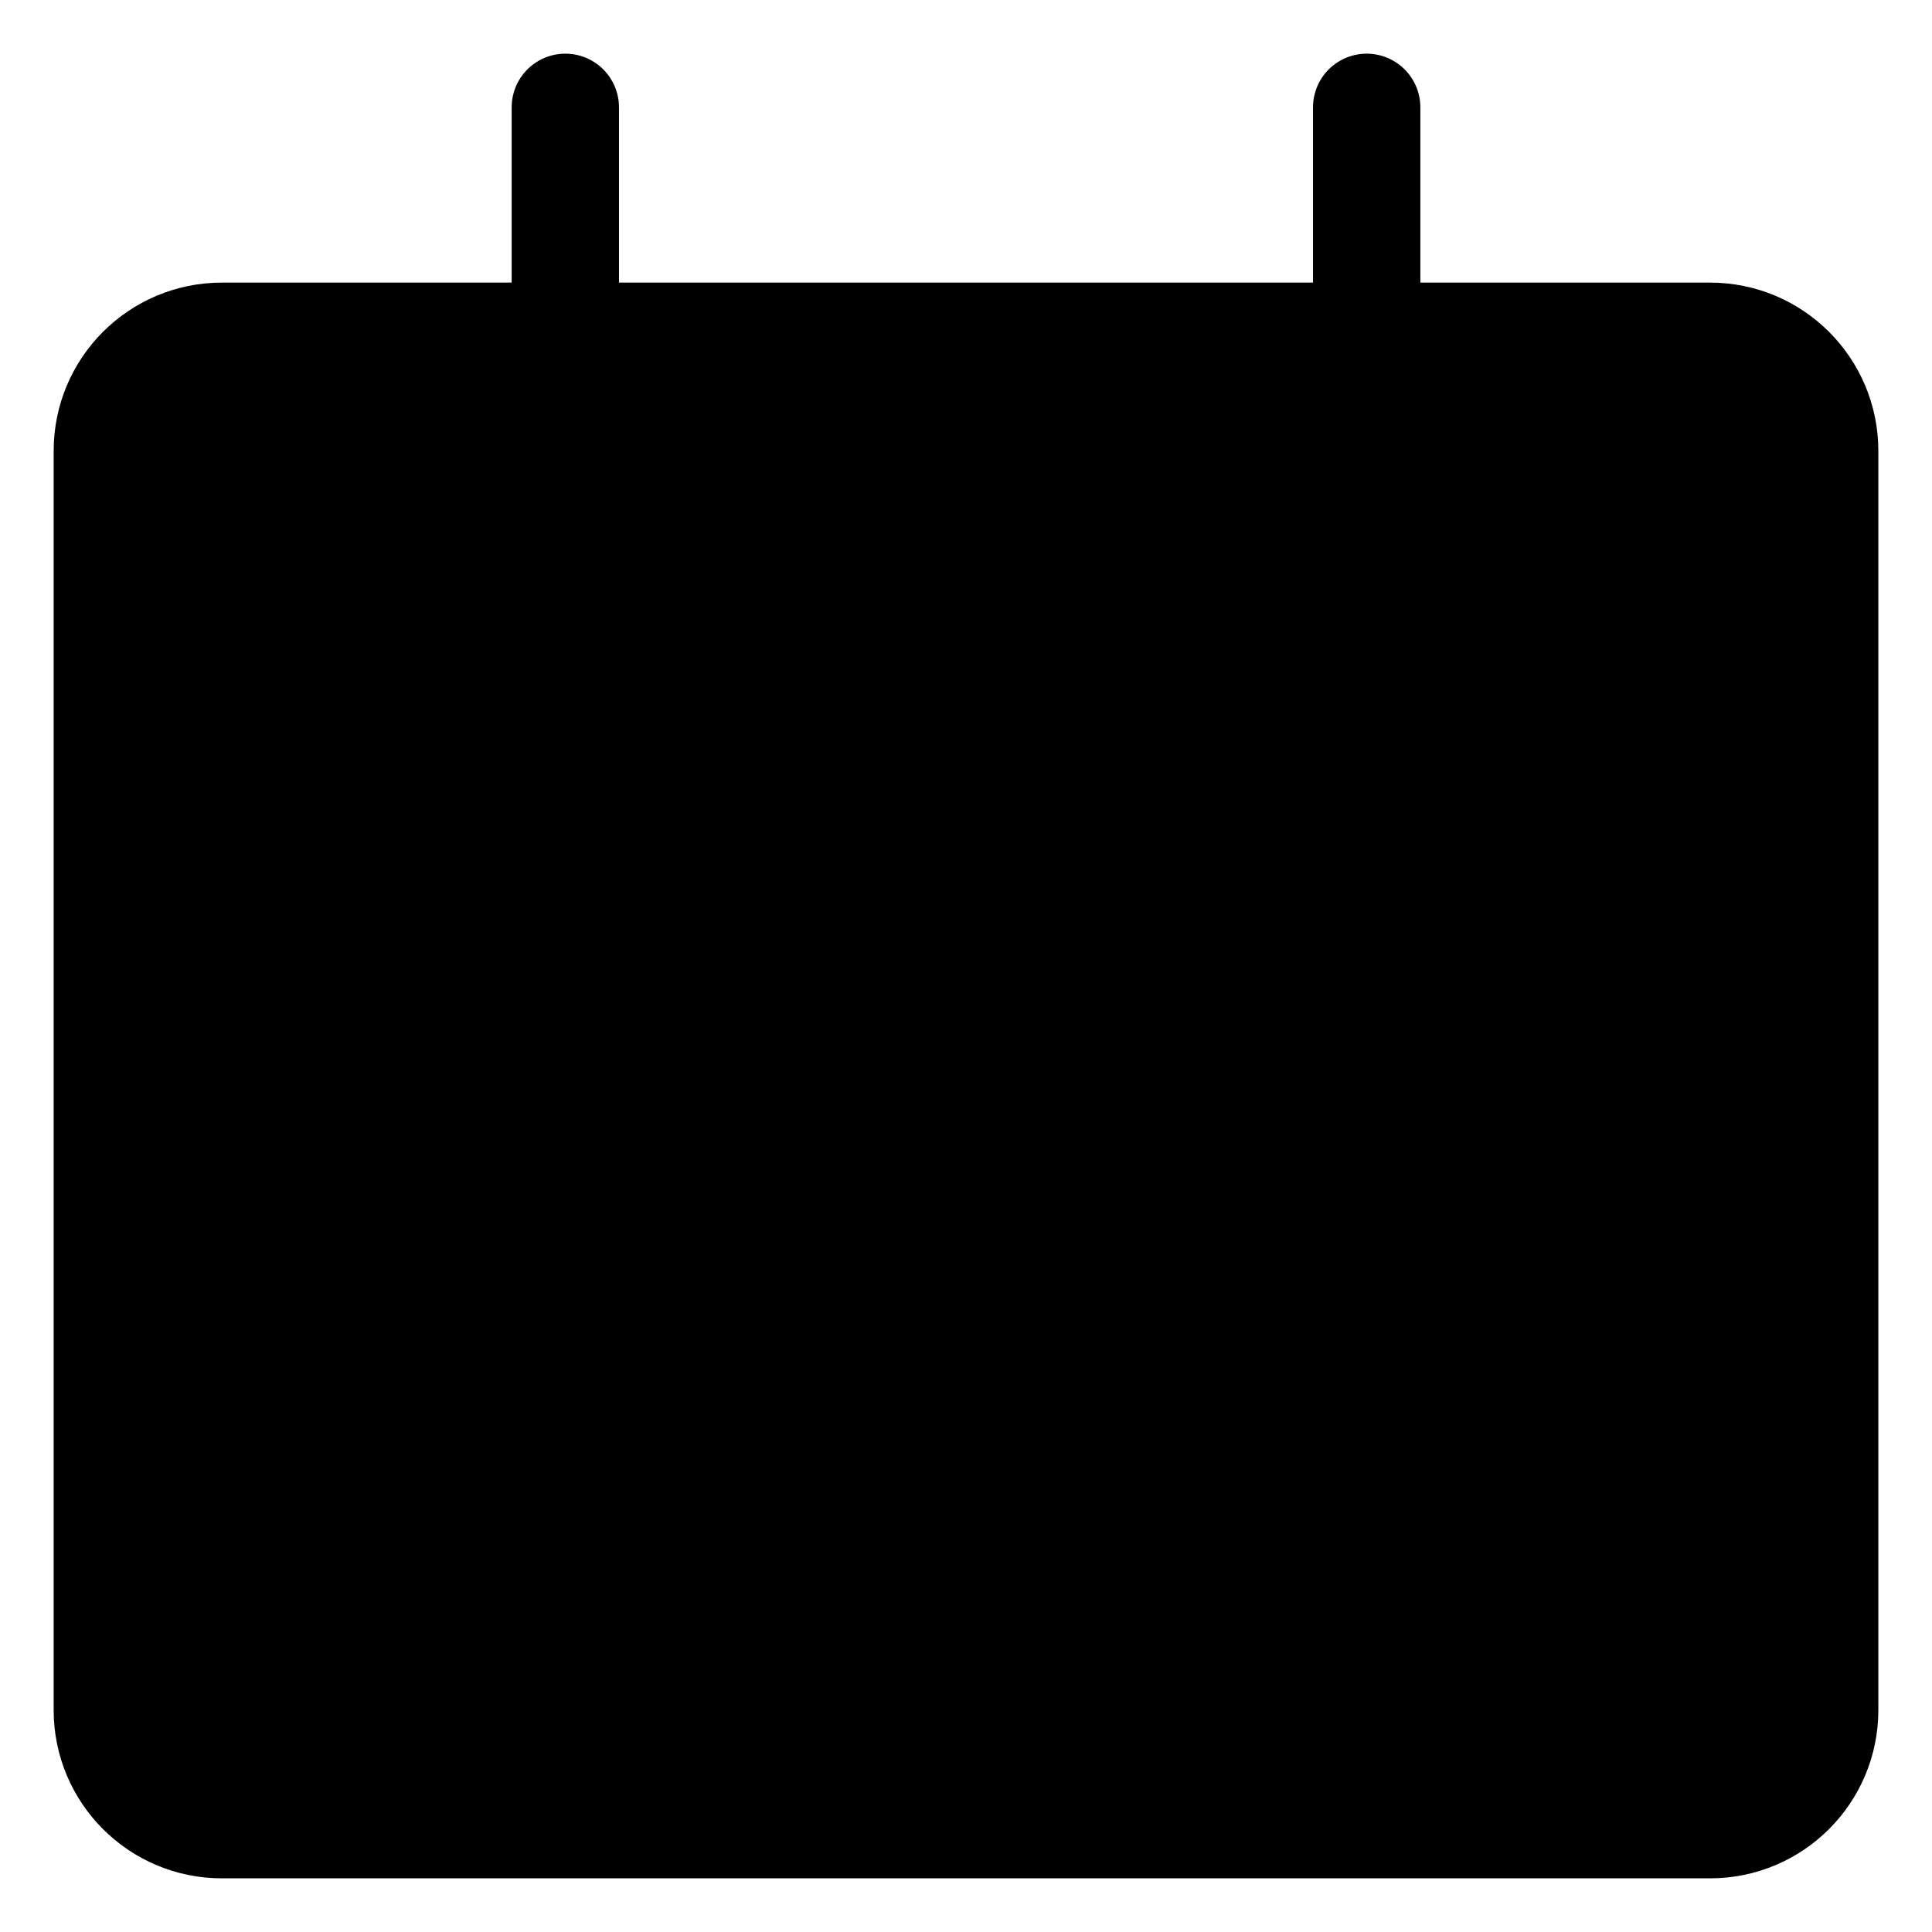 <svg width="18" height="18" viewBox="0 0 18 18" fill="currentColor" xmlns="http://www.w3.org/2000/svg">
<path d="M15.933 3.133H2.067C1.478 3.133 1 3.611 1 4.2V15.933C1 16.522 1.478 17 2.067 17H15.933C16.522 17 17 16.522 17 15.933V4.2C17 3.611 16.522 3.133 15.933 3.133Z" fill="currentColor"/>
<path d="M1 7.4H17M5.267 4.733V1M12.733 4.733V1M2.067 3.133H15.933C16.522 3.133 17 3.611 17 4.2V15.933C17 16.522 16.522 17 15.933 17H2.067C1.478 17 1 16.522 1 15.933V4.2C1 3.611 1.478 3.133 2.067 3.133Z" stroke="currentColor" stroke-linecap="round" stroke-linejoin="round" vector-effect="non-scaling-stroke"/>
</svg>
